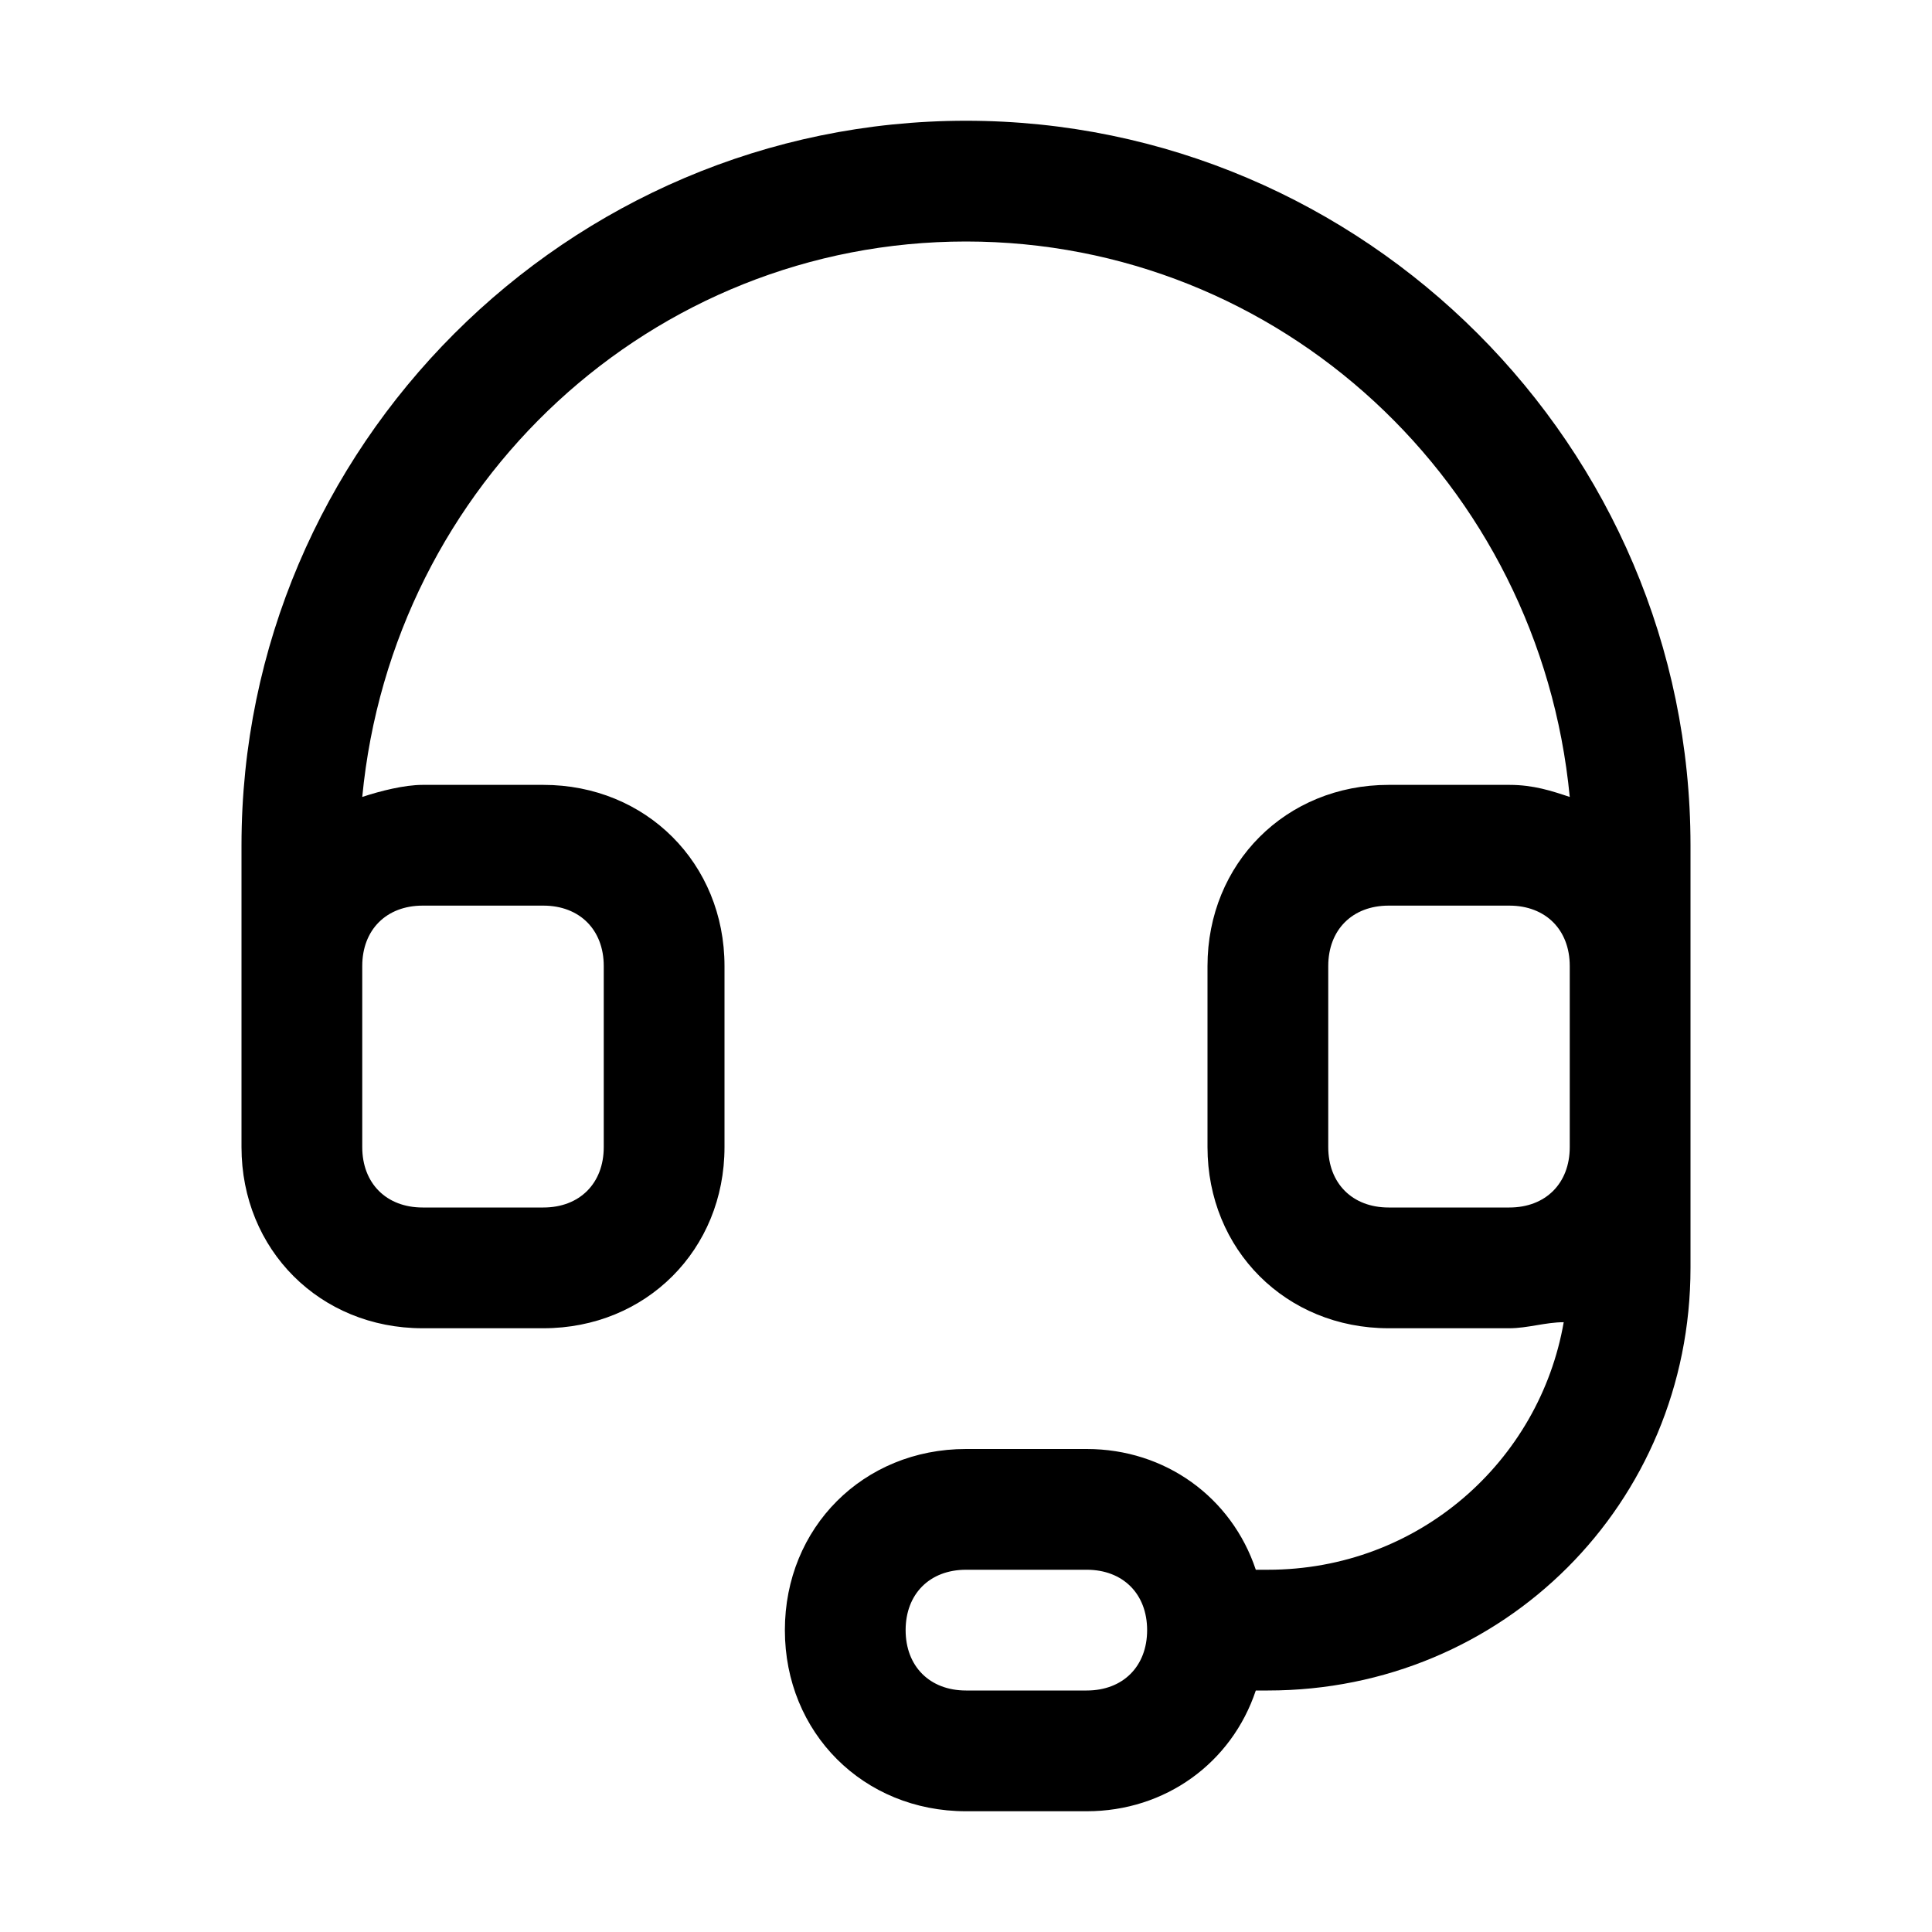 <svg t="1657002011617" class="icon" viewBox="0 0 1024 1024" version="1.1" xmlns="http://www.w3.org/2000/svg" p-id="42496" width="48" height="48"><path d="M512 64c-211.2 0-384 172.8-384 384v160c0 54.4 41.6 96 96 96h64c54.4 0 96-41.6 96-96v-96c0-54.4-41.6-96-96-96h-64c-9.6 0-22.4 3.2-32 6.4 16-166.4 153.6-294.4 320-294.4s304 128 320 294.4c-9.6-3.2-19.2-6.4-32-6.4h-64c-54.4 0-96 41.6-96 96v96c0 54.4 41.6 96 96 96h64c9.6 0 19.2-3.2 28.8-3.2-12.8 73.6-76.8 131.2-156.8 131.2h-6.4c-12.8-38.4-48-64-89.6-64h-64c-54.4 0-96 41.6-96 96s41.6 96 96 96h64c41.6 0 76.8-25.6 89.6-64h6.4c124.8 0 224-99.2 224-224v-224c0-211.2-172.8-384-384-384z m-288 416h64c19.2 0 32 12.8 32 32v96c0 19.2-12.8 32-32 32h-64c-19.2 0-32-12.8-32-32v-96c0-19.2 12.8-32 32-32z m352 416h-64c-19.2 0-32-12.8-32-32s12.8-32 32-32h64c19.2 0 32 12.8 32 32s-12.8 32-32 32z m256-288c0 19.2-12.8 32-32 32h-64c-19.2 0-32-12.8-32-32v-96c0-19.2 12.8-32 32-32h64c19.2 0 32 12.8 32 32v96z" p-id="42497"></path></svg>